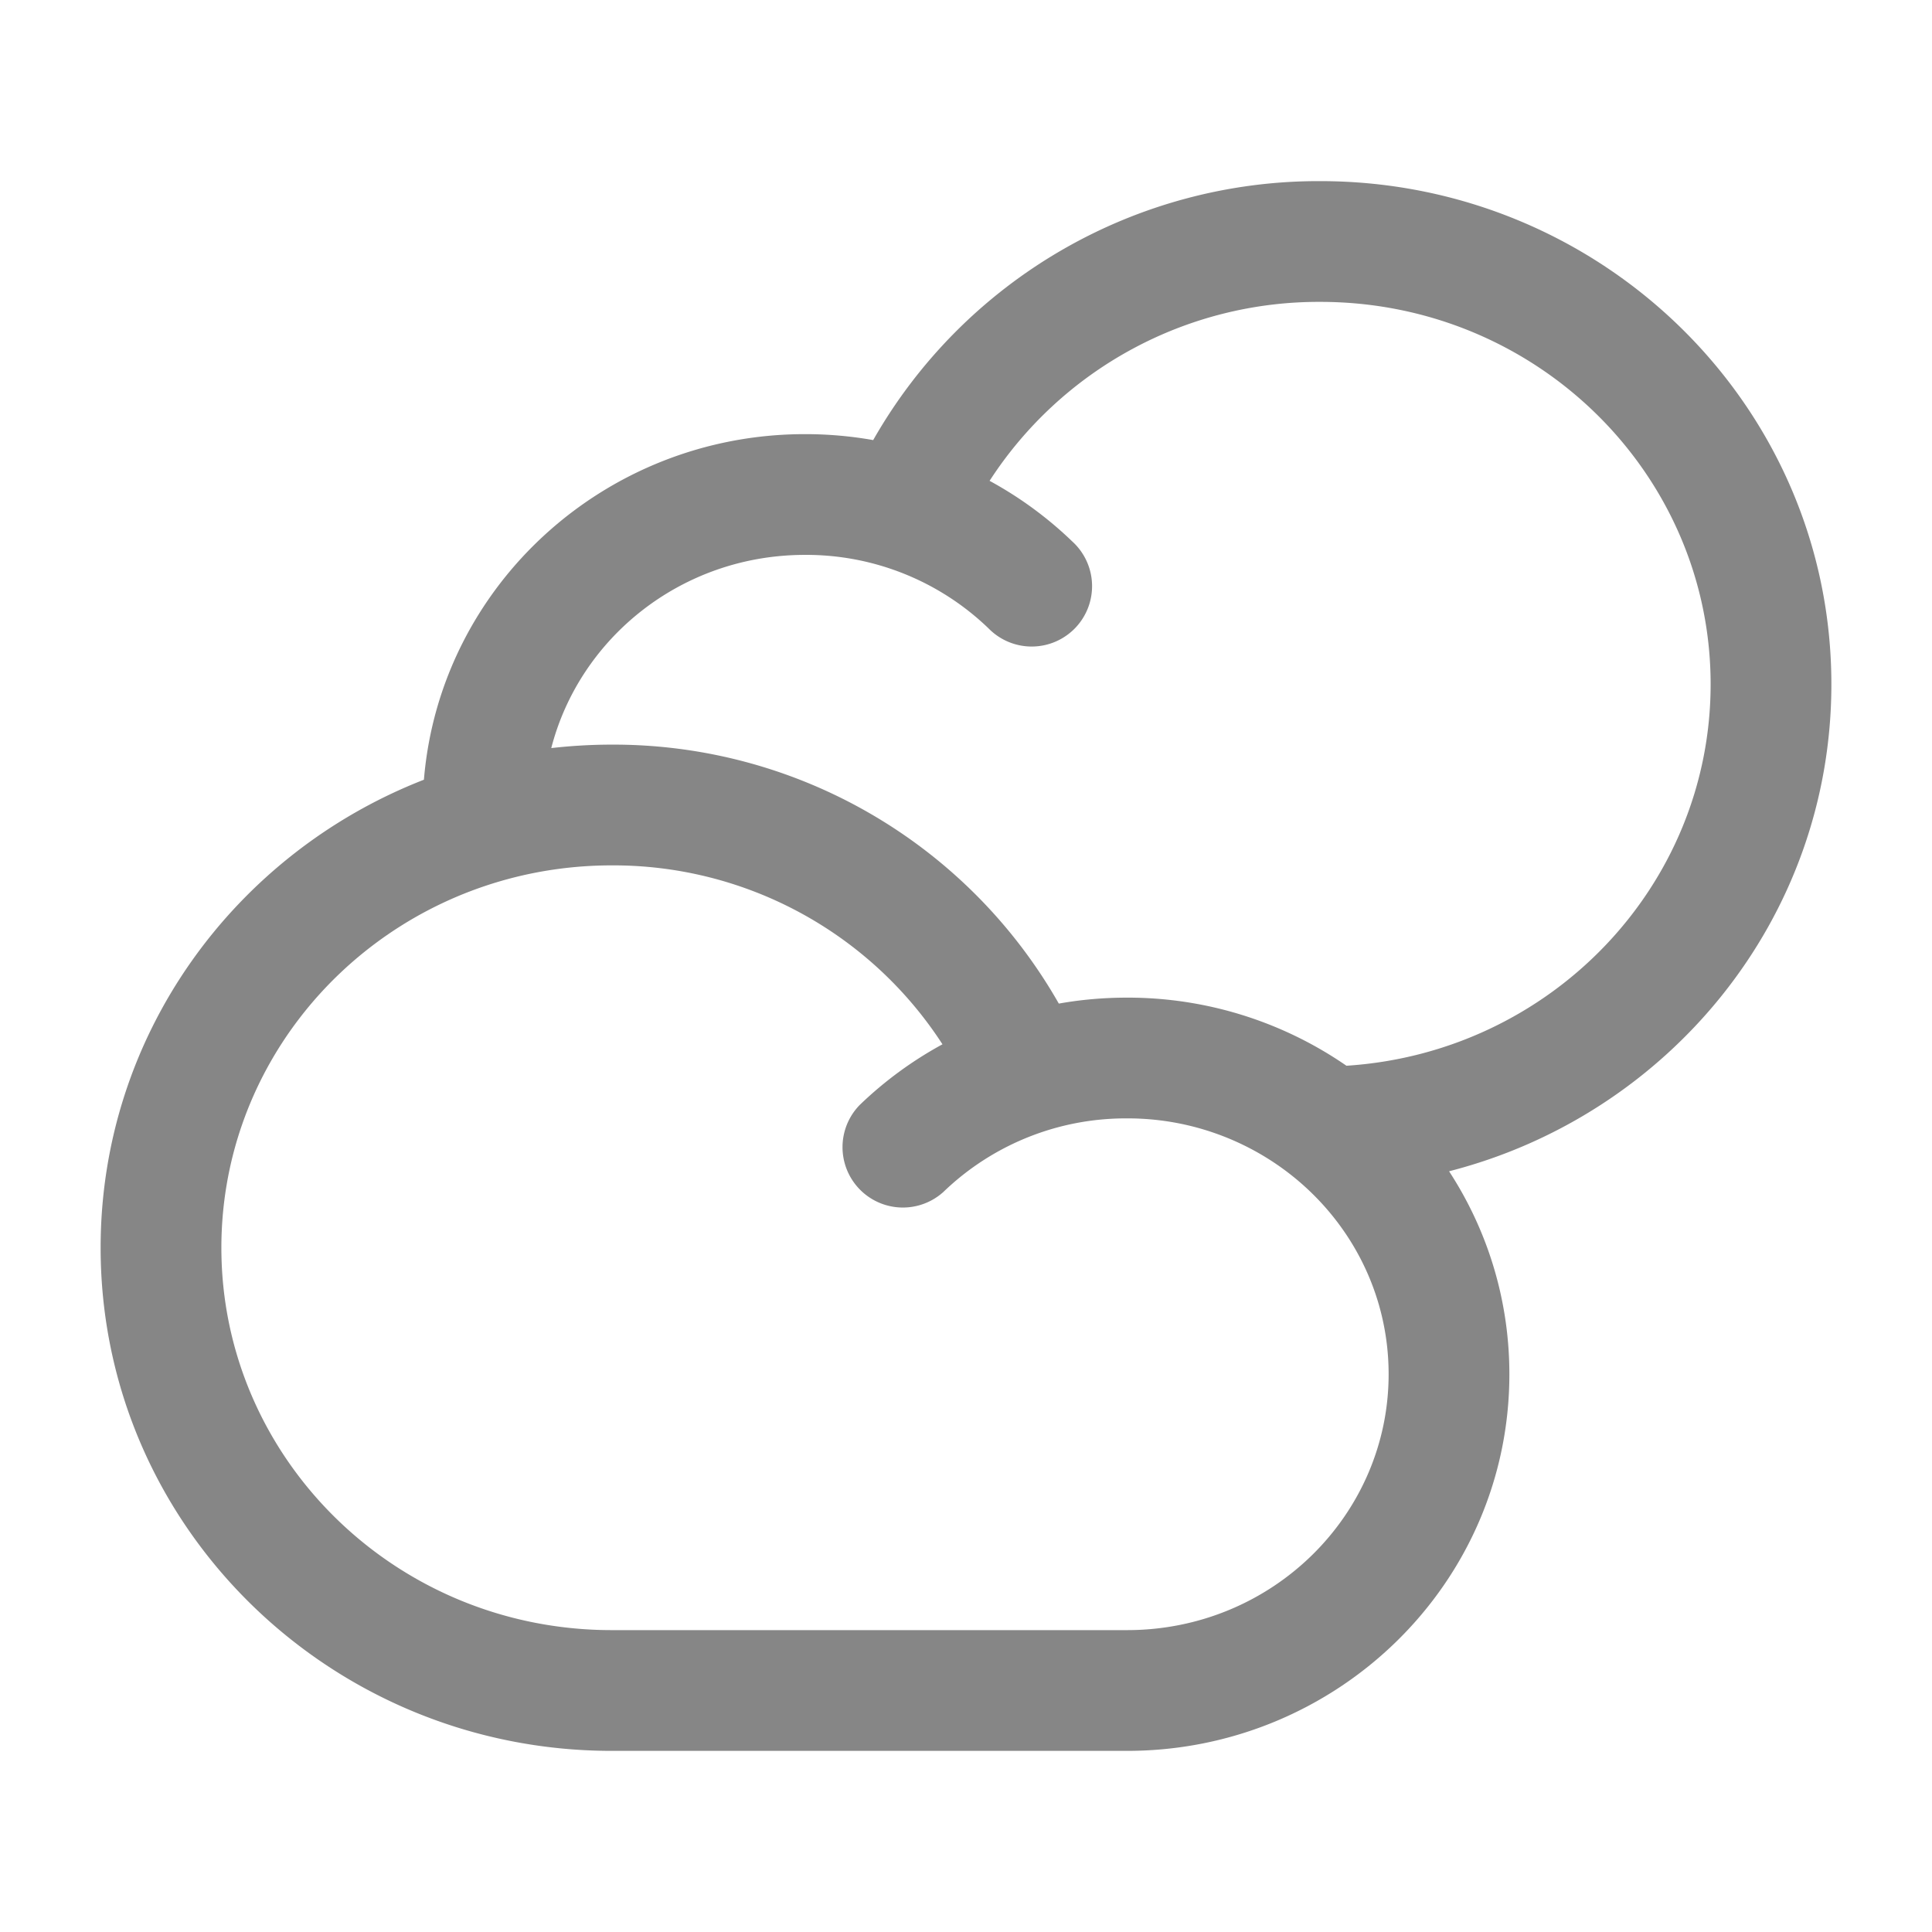 <svg width="24" height="24" fill="none" xmlns="http://www.w3.org/2000/svg">
    <path fill-rule="evenodd" clip-rule="evenodd" d="M10.847 5.467A6.365 6.365 0 0 1 16.4 2.25c3.494 0 6.35 2.786 6.35 6.25 0 2.916-2.024 5.352-4.749 6.05.473.726.749 1.591.749 2.521 0 2.597-2.14 4.679-4.75 4.679H7.6c-3.494 0-6.35-2.785-6.35-6.25 0-2.648 1.67-4.9 4.016-5.814.2-2.414 2.254-4.293 4.734-4.293.289 0 .572.025.847.074Zm1.446.506a4.76 4.76 0 0 1 1.027.753.75.75 0 1 1-1.04 1.08A3.263 3.263 0 0 0 10 6.893c-1.53 0-2.798 1.028-3.152 2.4.247-.028.498-.043.752-.043a6.365 6.365 0 0 1 5.553 3.217c.275-.049.558-.074.847-.074a4.78 4.78 0 0 1 2.726.846c2.538-.164 4.524-2.235 4.524-4.739 0-2.61-2.159-4.75-4.85-4.75a4.87 4.87 0 0 0-4.107 2.223Zm-.585 7A4.87 4.87 0 0 0 7.6 10.75c-.483 0-.948.069-1.387.197-2.011.587-3.463 2.41-3.463 4.553 0 2.61 2.159 4.75 4.85 4.75H14c1.808 0 3.25-1.436 3.25-3.179 0-1-.472-1.896-1.22-2.482a3.279 3.279 0 0 0-2.03-.696 3.263 3.263 0 0 0-2.28.913.75.75 0 0 1-1.04-1.08 4.76 4.76 0 0 1 1.027-.753Z" fill="#868686"/>
</svg>
